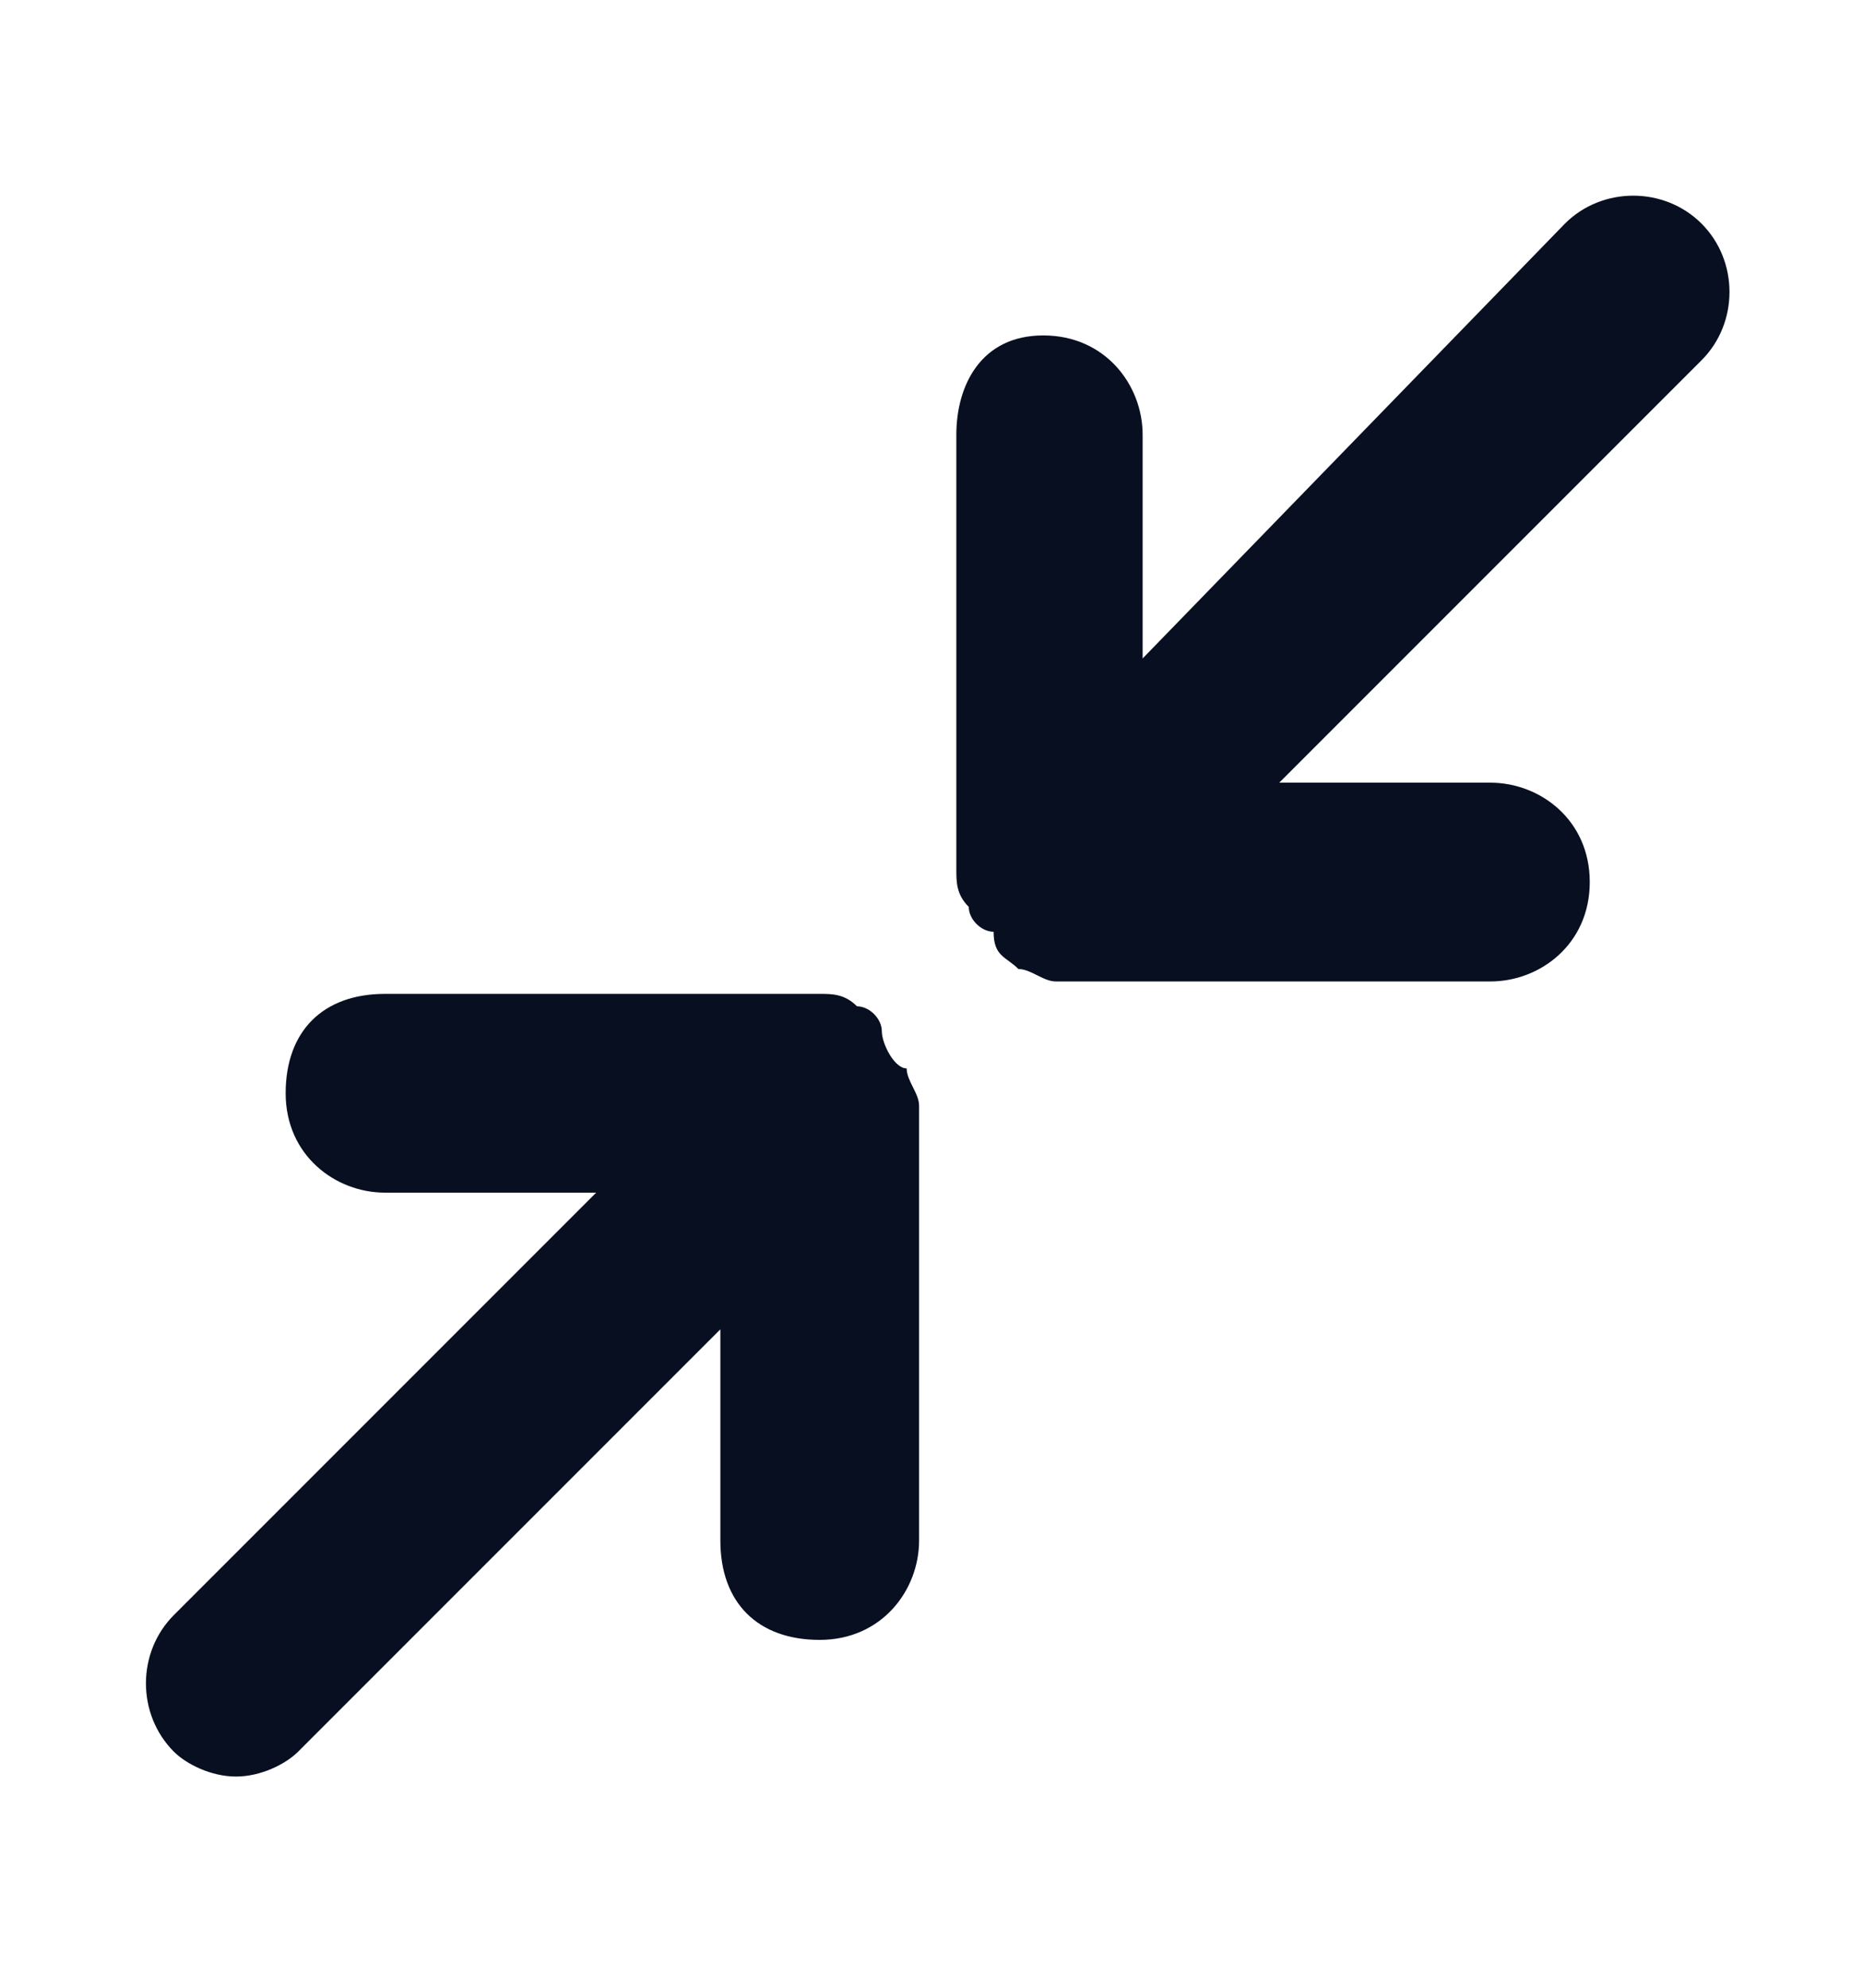 <?xml version="1.0" encoding="utf-8"?>
<!-- Generator: Adobe Illustrator 27.3.1, SVG Export Plug-In . SVG Version: 6.00 Build 0)  -->
<svg version="1.1" id="Layer_1" xmlns="http://www.w3.org/2000/svg" xmlns:xlink="http://www.w3.org/1999/xlink" x="0px" y="0px"
	 viewBox="0 0 15 16" style="enable-background:new 0 0 15 16;" xml:space="preserve">
<style type="text/css">
	.st0{fill:#070F21;}
</style>
<path class="st0" d="M7.3,8.6c0,0.1,0.1,0.2,0.1,0.3v3.5c0,0.4-0.3,0.8-0.8,0.8s-0.8-0.3-0.8-0.8v-1.7l-3.4,3.4
	c-0.1,0.1-0.3,0.2-0.5,0.2s-0.4-0.1-0.5-0.2c-0.3-0.3-0.3-0.8,0-1.1l3.4-3.4H3.1c-0.4,0-0.8-0.3-0.8-0.8s0.3-0.8,0.8-0.8h3.5
	c0.1,0,0.2,0,0.3,0.1c0.1,0,0.2,0.1,0.2,0.2S7.2,8.6,7.3,8.6z M13.7,1.8c-0.3-0.3-0.8-0.3-1.1,0L9.2,5.3V3.5c0-0.4-0.3-0.8-0.8-0.8
	S7.7,3.1,7.7,3.5v3.5c0,0,0,0,0,0c0,0,0,0,0,0c0,0,0,0,0,0c0,0.1,0,0.2,0.1,0.3c0,0.1,0.1,0.2,0.2,0.2c0,0,0,0,0,0c0,0,0,0,0,0
	c0,0,0,0,0,0c0,0,0,0,0,0c0,0,0,0,0,0l0,0l0,0c0,0,0,0,0,0c0,0,0,0,0,0c0,0,0,0,0,0c0,0,0,0,0,0C8,7.7,8.1,7.7,8.2,7.8
	c0.1,0,0.2,0.1,0.3,0.1c0,0,0,0,0,0c0,0,0,0,0,0c0,0,0,0,0,0c0,0,0,0,0,0c0,0,0,0,0,0c0,0,0,0,0,0c0,0,0,0,0,0H12
	c0.4,0,0.8-0.3,0.8-0.8S12.4,6.3,12,6.3h-1.7l3.4-3.4C14,2.6,14,2.1,13.7,1.8z"/>
</svg>
